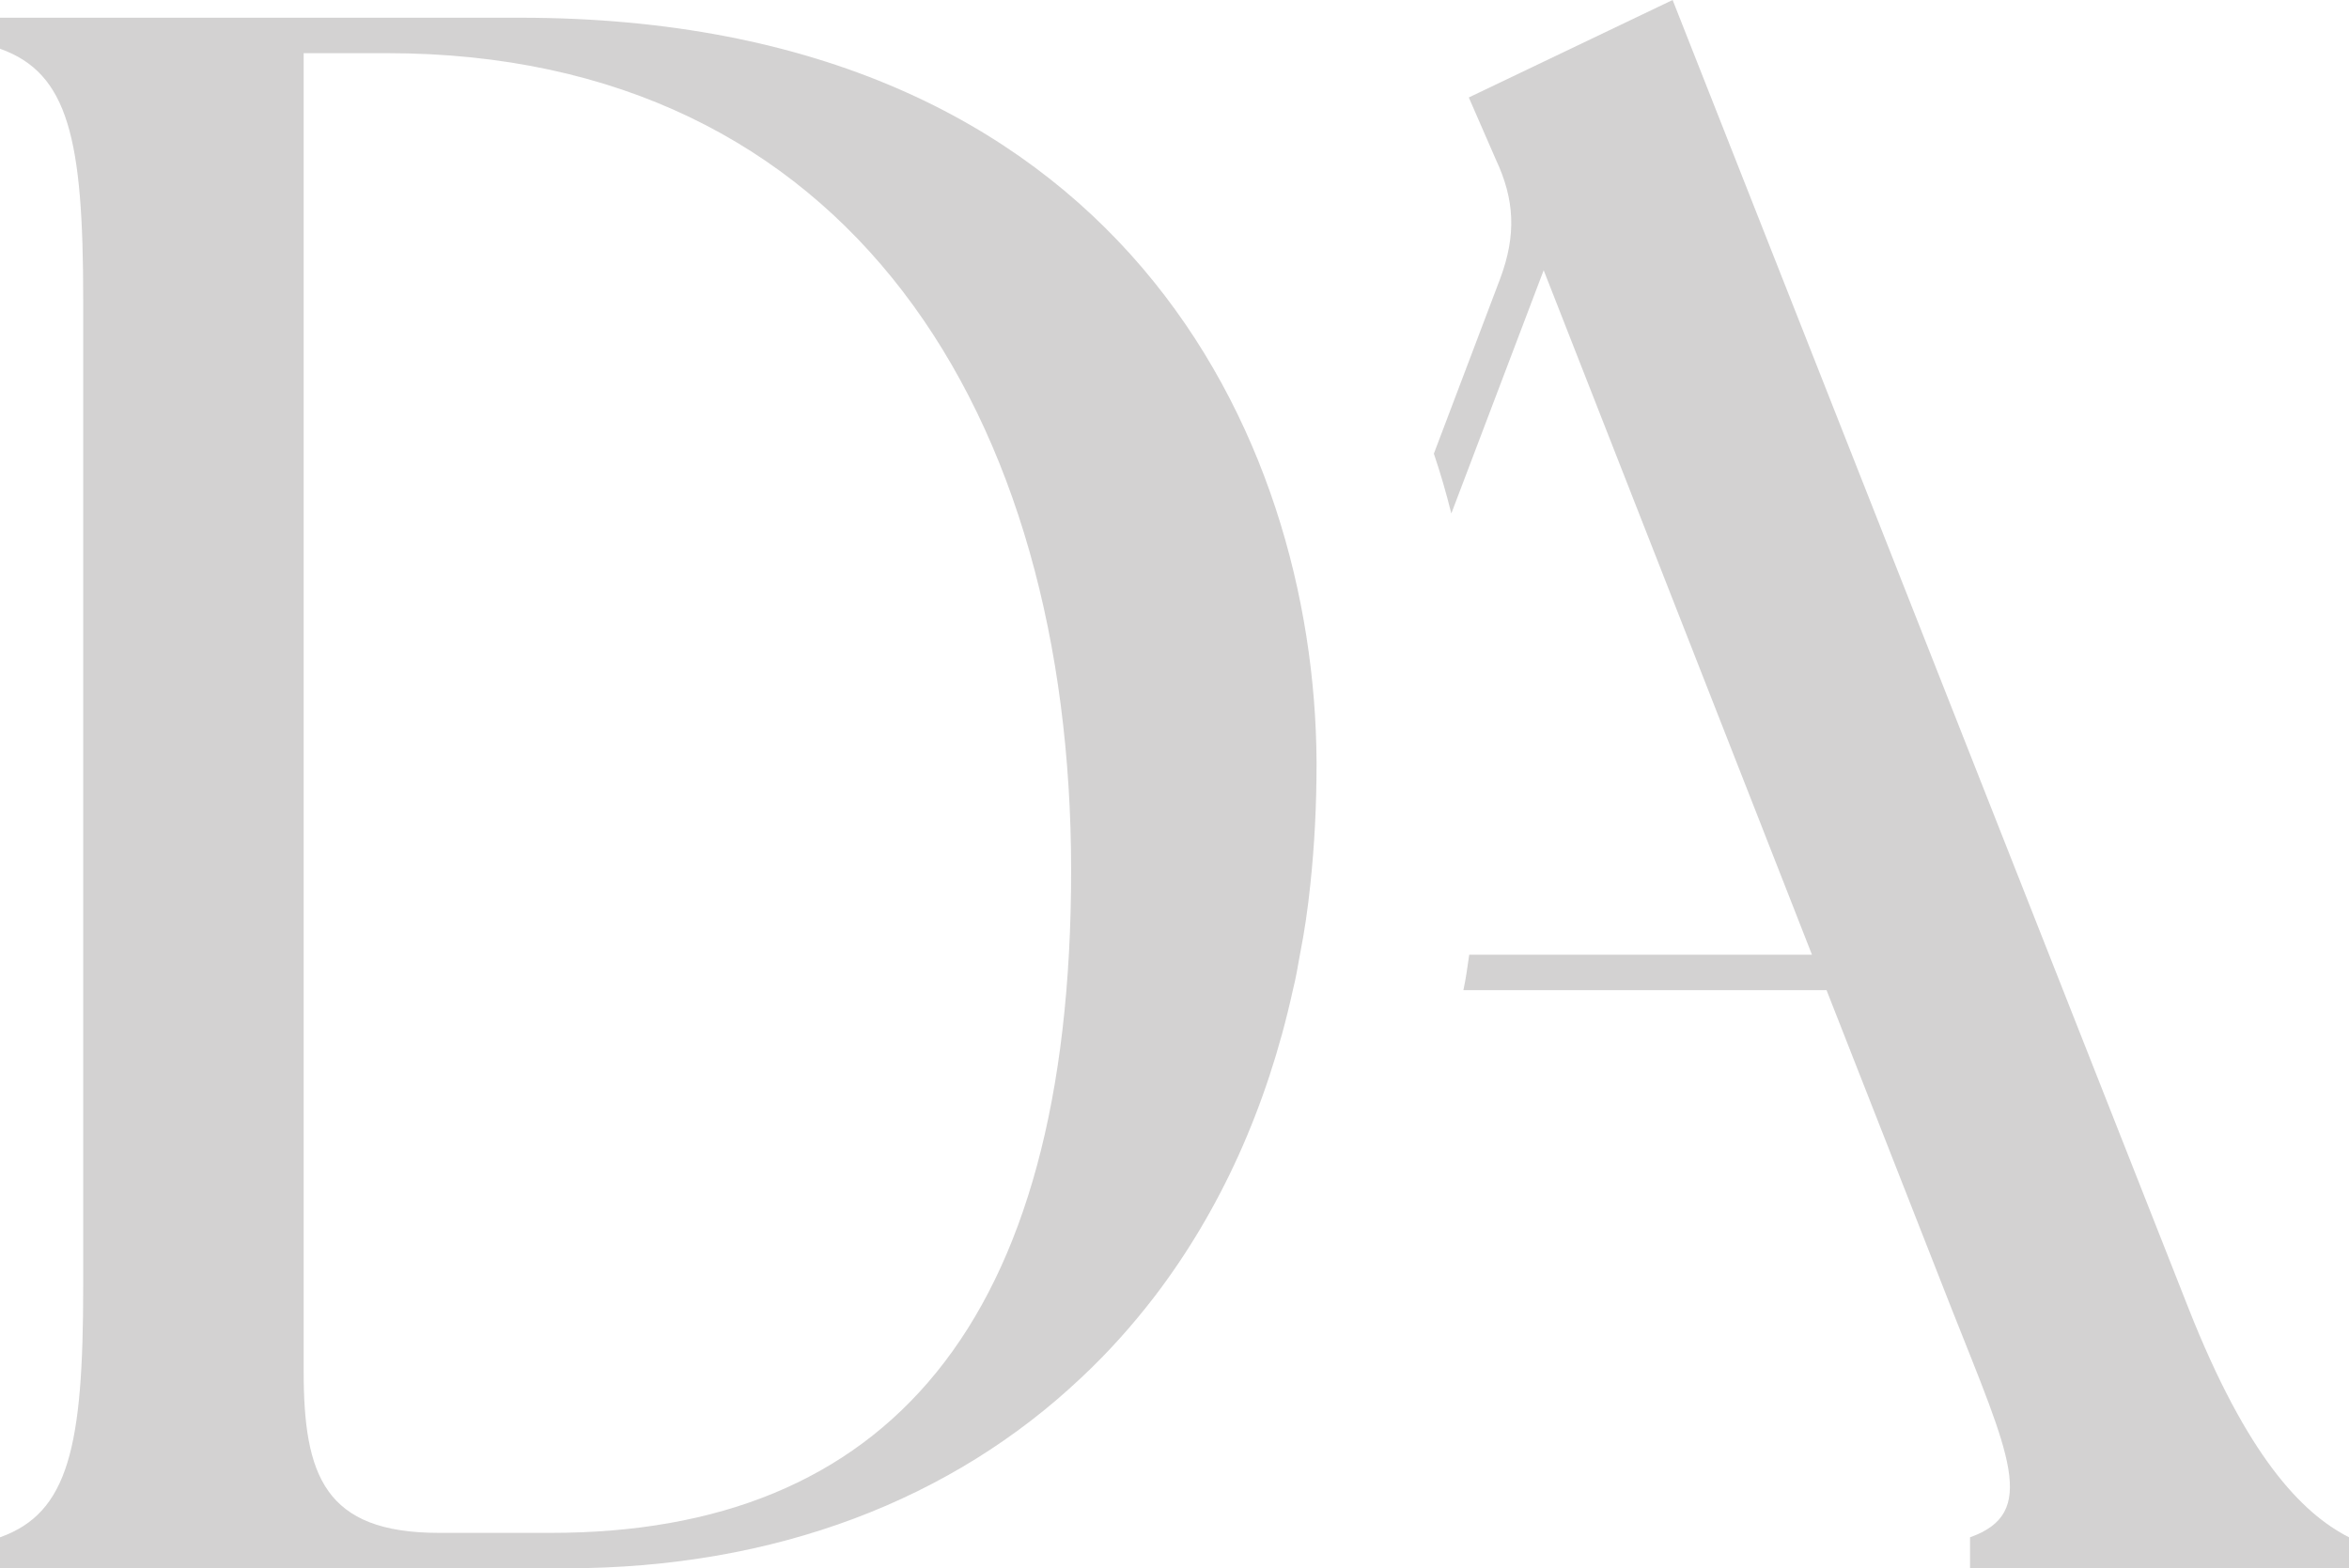<svg width="1568" height="1047" viewBox="0 0 1568 1047" fill="none" xmlns="http://www.w3.org/2000/svg">
<path opacity="0.2" d="M1461.1 873.979L1116.51 0L980.451 65.068L998.5 106.475C1010.99 133.093 1012.38 156.754 1001.28 186.331L957.127 302.861C961.57 315.875 965.457 329.48 968.789 342.789L1030.43 180.415L1209.53 637.369H980.729C979.618 645.354 978.507 653.34 976.841 661.03H1219.25L1302.83 873.979C1341.42 971.58 1360.86 1010.03 1315.04 1026.3V1047H1568V1026.3C1536.07 1010.03 1499.69 971.58 1461.1 873.979Z" fill="#231F20"/>
<path opacity="0.2" d="M347.087 11.831H0V32.534C45.816 48.801 55.534 93.165 55.534 199.64V859.191C55.534 965.665 45.816 1010.03 0 1026.3V1047H377.631C518.131 1047 635.863 1000.86 721.663 919.822C739.434 903.259 755.817 884.922 770.811 865.402C814.405 808.319 845.781 739.407 862.997 661.03C864.941 653.34 866.329 645.354 867.717 637.369C870.772 621.989 872.993 606.609 874.659 590.638C877.436 564.611 878.824 537.697 878.824 509.895V508.712C877.713 291.326 746.931 11.831 347.087 11.831ZM367.912 1023.34H292.941C216.582 1023.34 202.699 984.89 202.699 915.385V35.492H258.233C567.834 35.492 714.999 278.017 714.999 581.174C714.999 884.33 591.436 1023.34 367.912 1023.34Z" fill="#231F20"/>
</svg>
